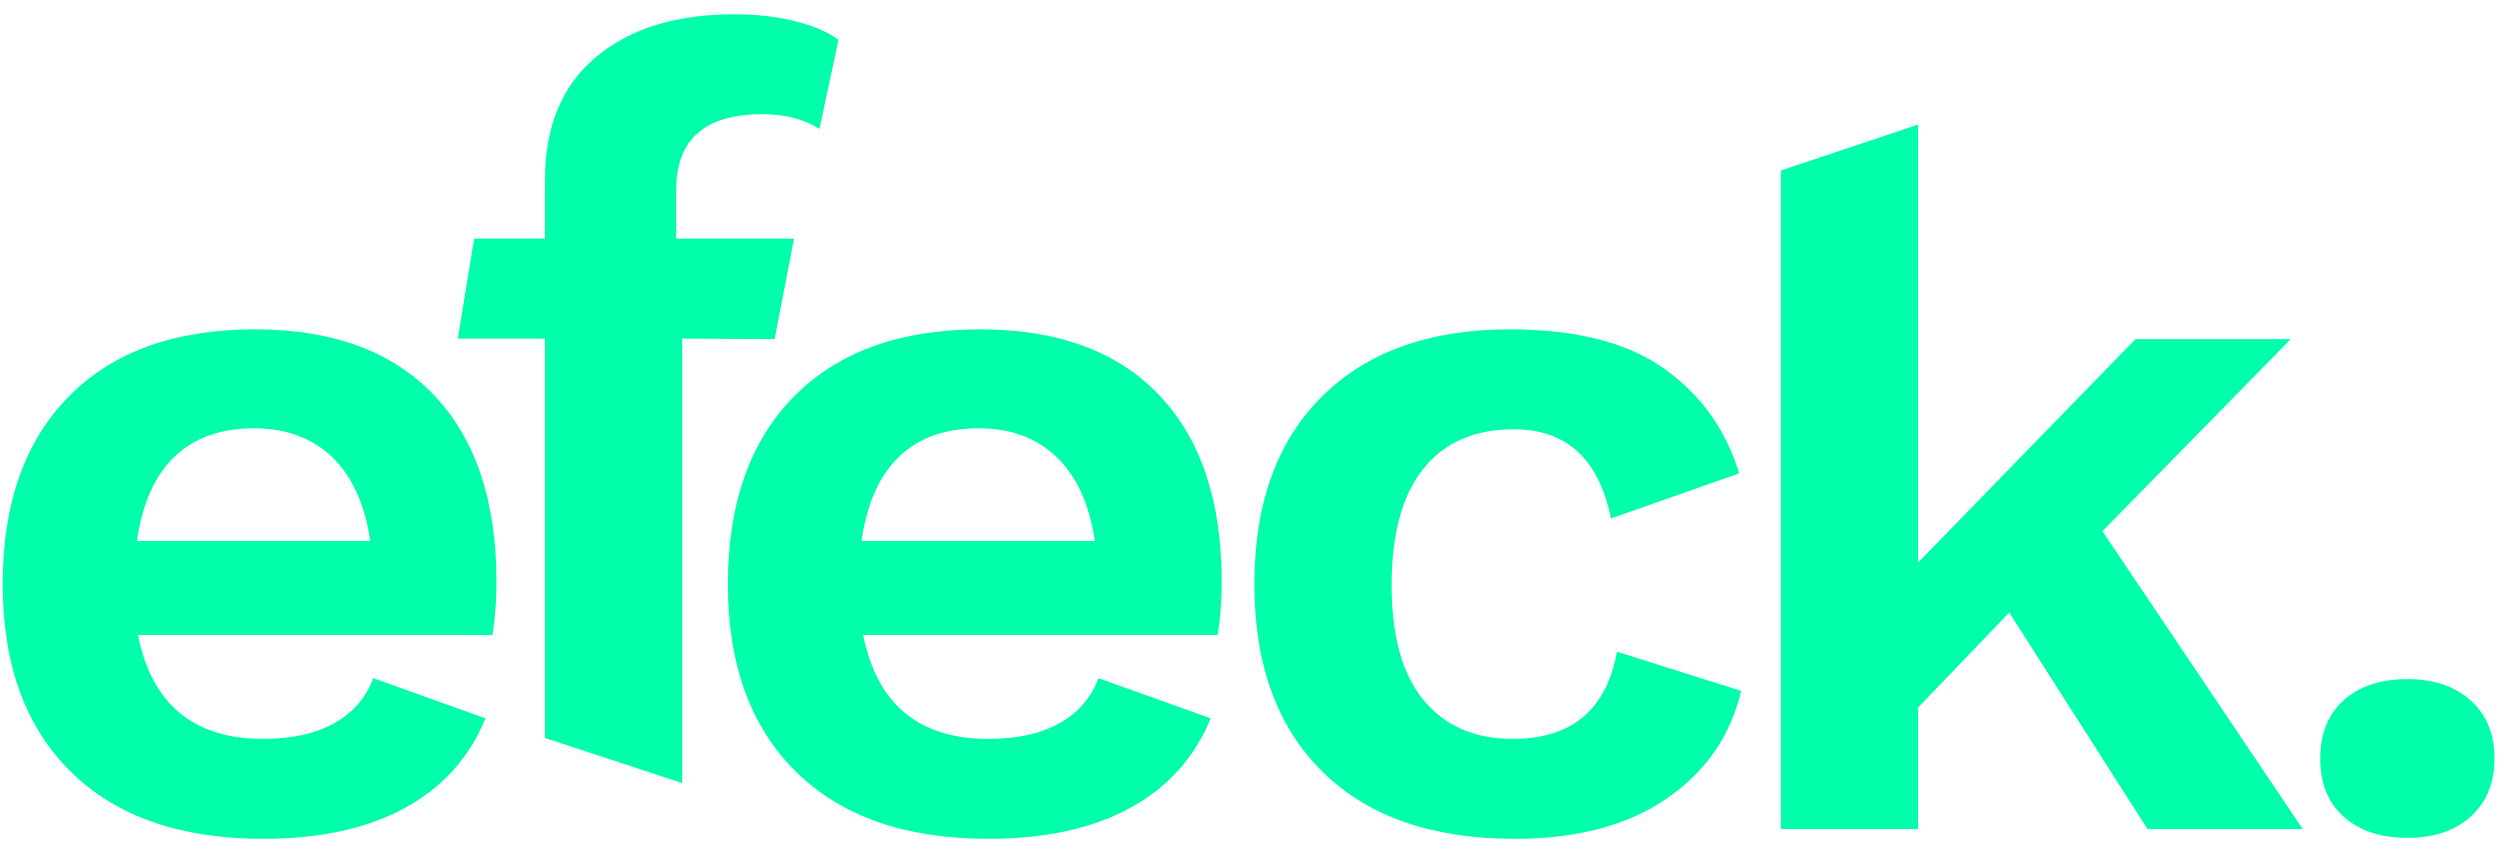 <?xml version="1.0" encoding="UTF-8"?>
<svg width="120px" height="41px" viewBox="0 0 120 41" version="1.1" xmlns="http://www.w3.org/2000/svg" xmlns:xlink="http://www.w3.org/1999/xlink">
    <!-- Generator: Sketch 42 (36781) - http://www.bohemiancoding.com/sketch -->
    <title>efeck.g</title>
    <desc>Created with Sketch.</desc>
    <defs></defs>
    <g id="Page-1" stroke="none" stroke-width="1" fill="none" fill-rule="evenodd">
        <path d="M23.639,30.482 L6.619,30.482 C7.292,33.806 9.296,35.467 12.629,35.467 C14.007,35.467 15.145,35.217 16.043,34.715 C16.94,34.213 17.565,33.492 17.918,32.552 L23.302,34.48 C22.533,36.361 21.243,37.795 19.432,38.783 C17.621,39.771 15.353,40.264 12.629,40.264 C8.655,40.264 5.578,39.191 3.398,37.043 C1.219,34.895 0.129,31.893 0.129,28.037 C0.129,24.18 1.186,21.178 3.302,19.031 C5.417,16.883 8.398,15.809 12.244,15.809 C15.962,15.809 18.823,16.859 20.826,18.96 C22.829,21.061 23.831,24.055 23.831,27.943 C23.831,28.821 23.767,29.667 23.639,30.482 Z M8.374,21.923 C7.429,22.832 6.828,24.18 6.571,25.967 L17.773,25.967 C17.517,24.212 16.908,22.871 15.946,21.946 C14.985,21.022 13.735,20.559 12.196,20.559 C10.594,20.559 9.32,21.014 8.374,21.923 Z M32.458,11.456 L38.112,11.456 L37.181,16.279 L32.746,16.253 L32.746,37.587 L26.16,35.423 L26.16,16.253 L21.977,16.253 L22.758,11.456 L26.16,11.456 L26.16,8.634 C26.16,6.063 26.977,4.096 28.612,2.732 C30.246,1.368 32.458,0.686 35.246,0.686 C36.304,0.686 37.274,0.796 38.155,1.015 C39.037,1.235 39.734,1.533 40.247,1.909 L39.333,6.189 C38.596,5.718 37.682,5.483 36.593,5.483 C33.836,5.483 32.458,6.69 32.458,9.104 L32.458,11.456 Z M58.449,30.482 L41.43,30.482 C42.103,33.806 44.106,35.467 47.44,35.467 C48.818,35.467 49.956,35.217 50.853,34.715 C51.751,34.213 52.376,33.492 52.728,32.552 L58.113,34.48 C57.344,36.361 56.053,37.795 54.243,38.783 C52.432,39.771 50.164,40.264 47.44,40.264 C43.465,40.264 40.388,39.191 38.209,37.043 C36.029,34.895 34.939,31.893 34.939,28.037 C34.939,24.18 35.997,21.178 38.112,19.031 C40.228,16.883 43.209,15.809 47.055,15.809 C50.773,15.809 53.634,16.859 55.637,18.96 C57.64,21.061 58.642,24.055 58.642,27.943 C58.642,28.821 58.578,29.667 58.449,30.482 Z M43.153,21.923 C42.207,22.832 41.606,24.18 41.35,25.967 L52.552,25.967 C52.295,24.212 51.686,22.871 50.725,21.946 C49.763,21.022 48.513,20.559 46.975,20.559 C45.372,20.559 44.098,21.014 43.153,21.923 Z M79.875,17.69 C81.638,18.944 82.84,20.622 83.481,22.722 L77.327,24.886 C76.75,22.033 75.195,20.606 72.663,20.606 C70.772,20.606 69.322,21.241 68.312,22.511 C67.302,23.781 66.798,25.638 66.798,28.084 C66.798,30.529 67.31,32.371 68.336,33.61 C69.362,34.848 70.788,35.467 72.615,35.467 C75.436,35.467 77.102,34.072 77.615,31.282 L83.577,33.163 C83.064,35.326 81.87,37.051 79.995,38.336 C78.12,39.622 75.692,40.264 72.711,40.264 C68.737,40.264 65.66,39.191 63.48,37.043 C61.301,34.895 60.211,31.893 60.211,28.037 C60.211,24.18 61.293,21.178 63.456,19.031 C65.62,16.883 68.625,15.809 72.471,15.809 C75.644,15.809 78.112,16.436 79.875,17.69 Z M96.444,29.401 L92.069,33.962 L92.069,39.794 L85.483,39.794 L85.483,8.183 L92.069,5.98 L92.069,27.002 L102.502,16.279 L109.954,16.279 L100.916,25.497 L110.531,39.794 L103.079,39.794 L96.444,29.401 Z M118.606,33.633 C119.36,34.323 119.736,35.248 119.736,36.408 C119.736,37.568 119.36,38.493 118.606,39.183 C117.853,39.873 116.836,40.217 115.553,40.217 C114.271,40.217 113.254,39.88 112.5,39.206 C111.747,38.532 111.371,37.599 111.371,36.408 C111.371,35.217 111.747,34.284 112.5,33.61 C113.254,32.936 114.271,32.599 115.553,32.599 C116.836,32.599 117.853,32.943 118.606,33.633 Z" id="efeck.g" fill="#00FFAA" fill-rule="nonzero" style="mix-blend-mode: multiply;"></path>
    </g>
</svg>